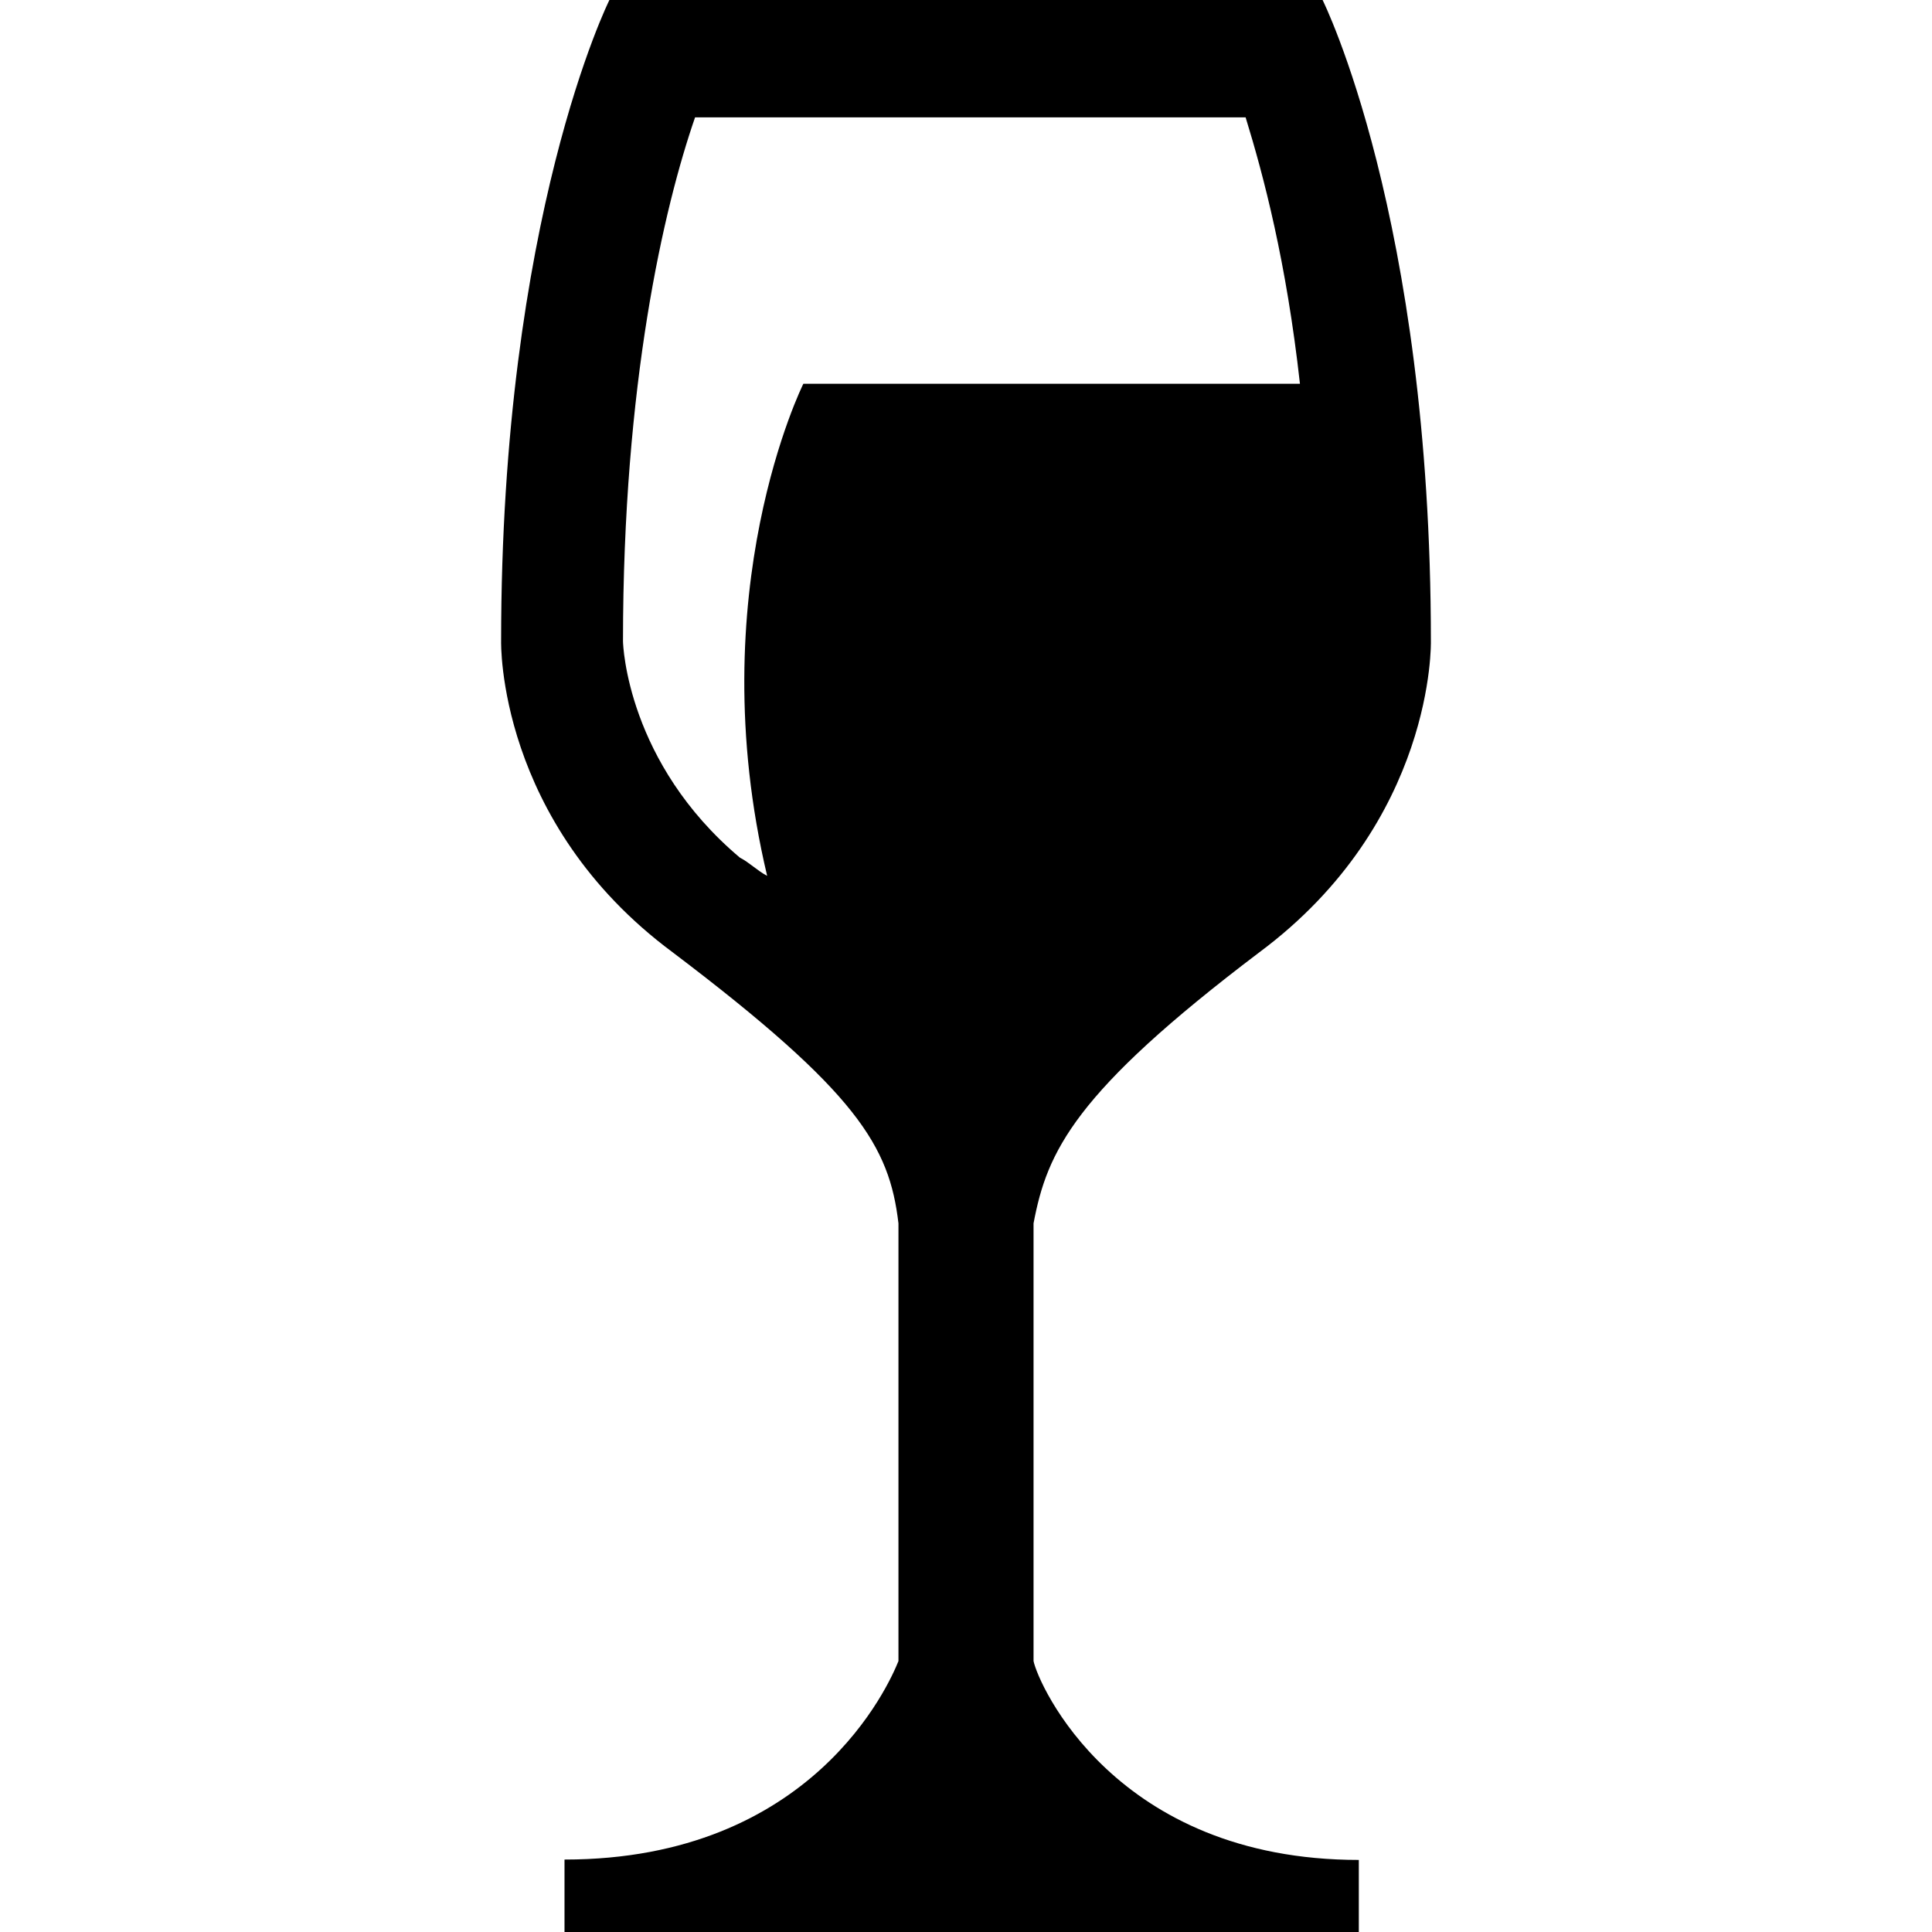 <?xml version="1.0" encoding="utf-8"?>
<!-- Generator: Adobe Illustrator 23.0.4, SVG Export Plug-In . SVG Version: 6.00 Build 0)  -->
<svg version="1.1" id="Layer_1" xmlns="http://www.w3.org/2000/svg" xmlns:xlink="http://www.w3.org/1999/xlink" x="0px" y="0px"
	 viewBox="0 0 512 512" style="enable-background:new 0 0 512 512;" xml:space="preserve">
<path d="M273.9,440.2v-116c3.6-19.1,10.8-34.7,59.8-71.8c46.7-34.7,45.5-82.5,45.5-82.5C379.2,57.4,350.5,0,350.5,0h-189
	c0,0-28.7,57.4-28.7,169.9c0,0-1.2,47.9,45.5,82.5c49,37.1,57.4,51.4,59.8,71.8v116c-2.4,6-22.7,52.6-88.5,52.6V512h210.5v-19.1
	C295.5,492.9,275.1,446.2,273.9,440.2z M165.1,169.9c0-68.2,10.8-114.8,19.1-138.8h145.9c4.8,15.6,10.8,38.3,14.4,70.6H212.9
	c0,0-27.5,55-9.6,130.4l0,0c-2.4-1.2-4.8-3.6-7.2-4.8C166.3,202.2,165.1,171.1,165.1,169.9z"/>
</svg>
